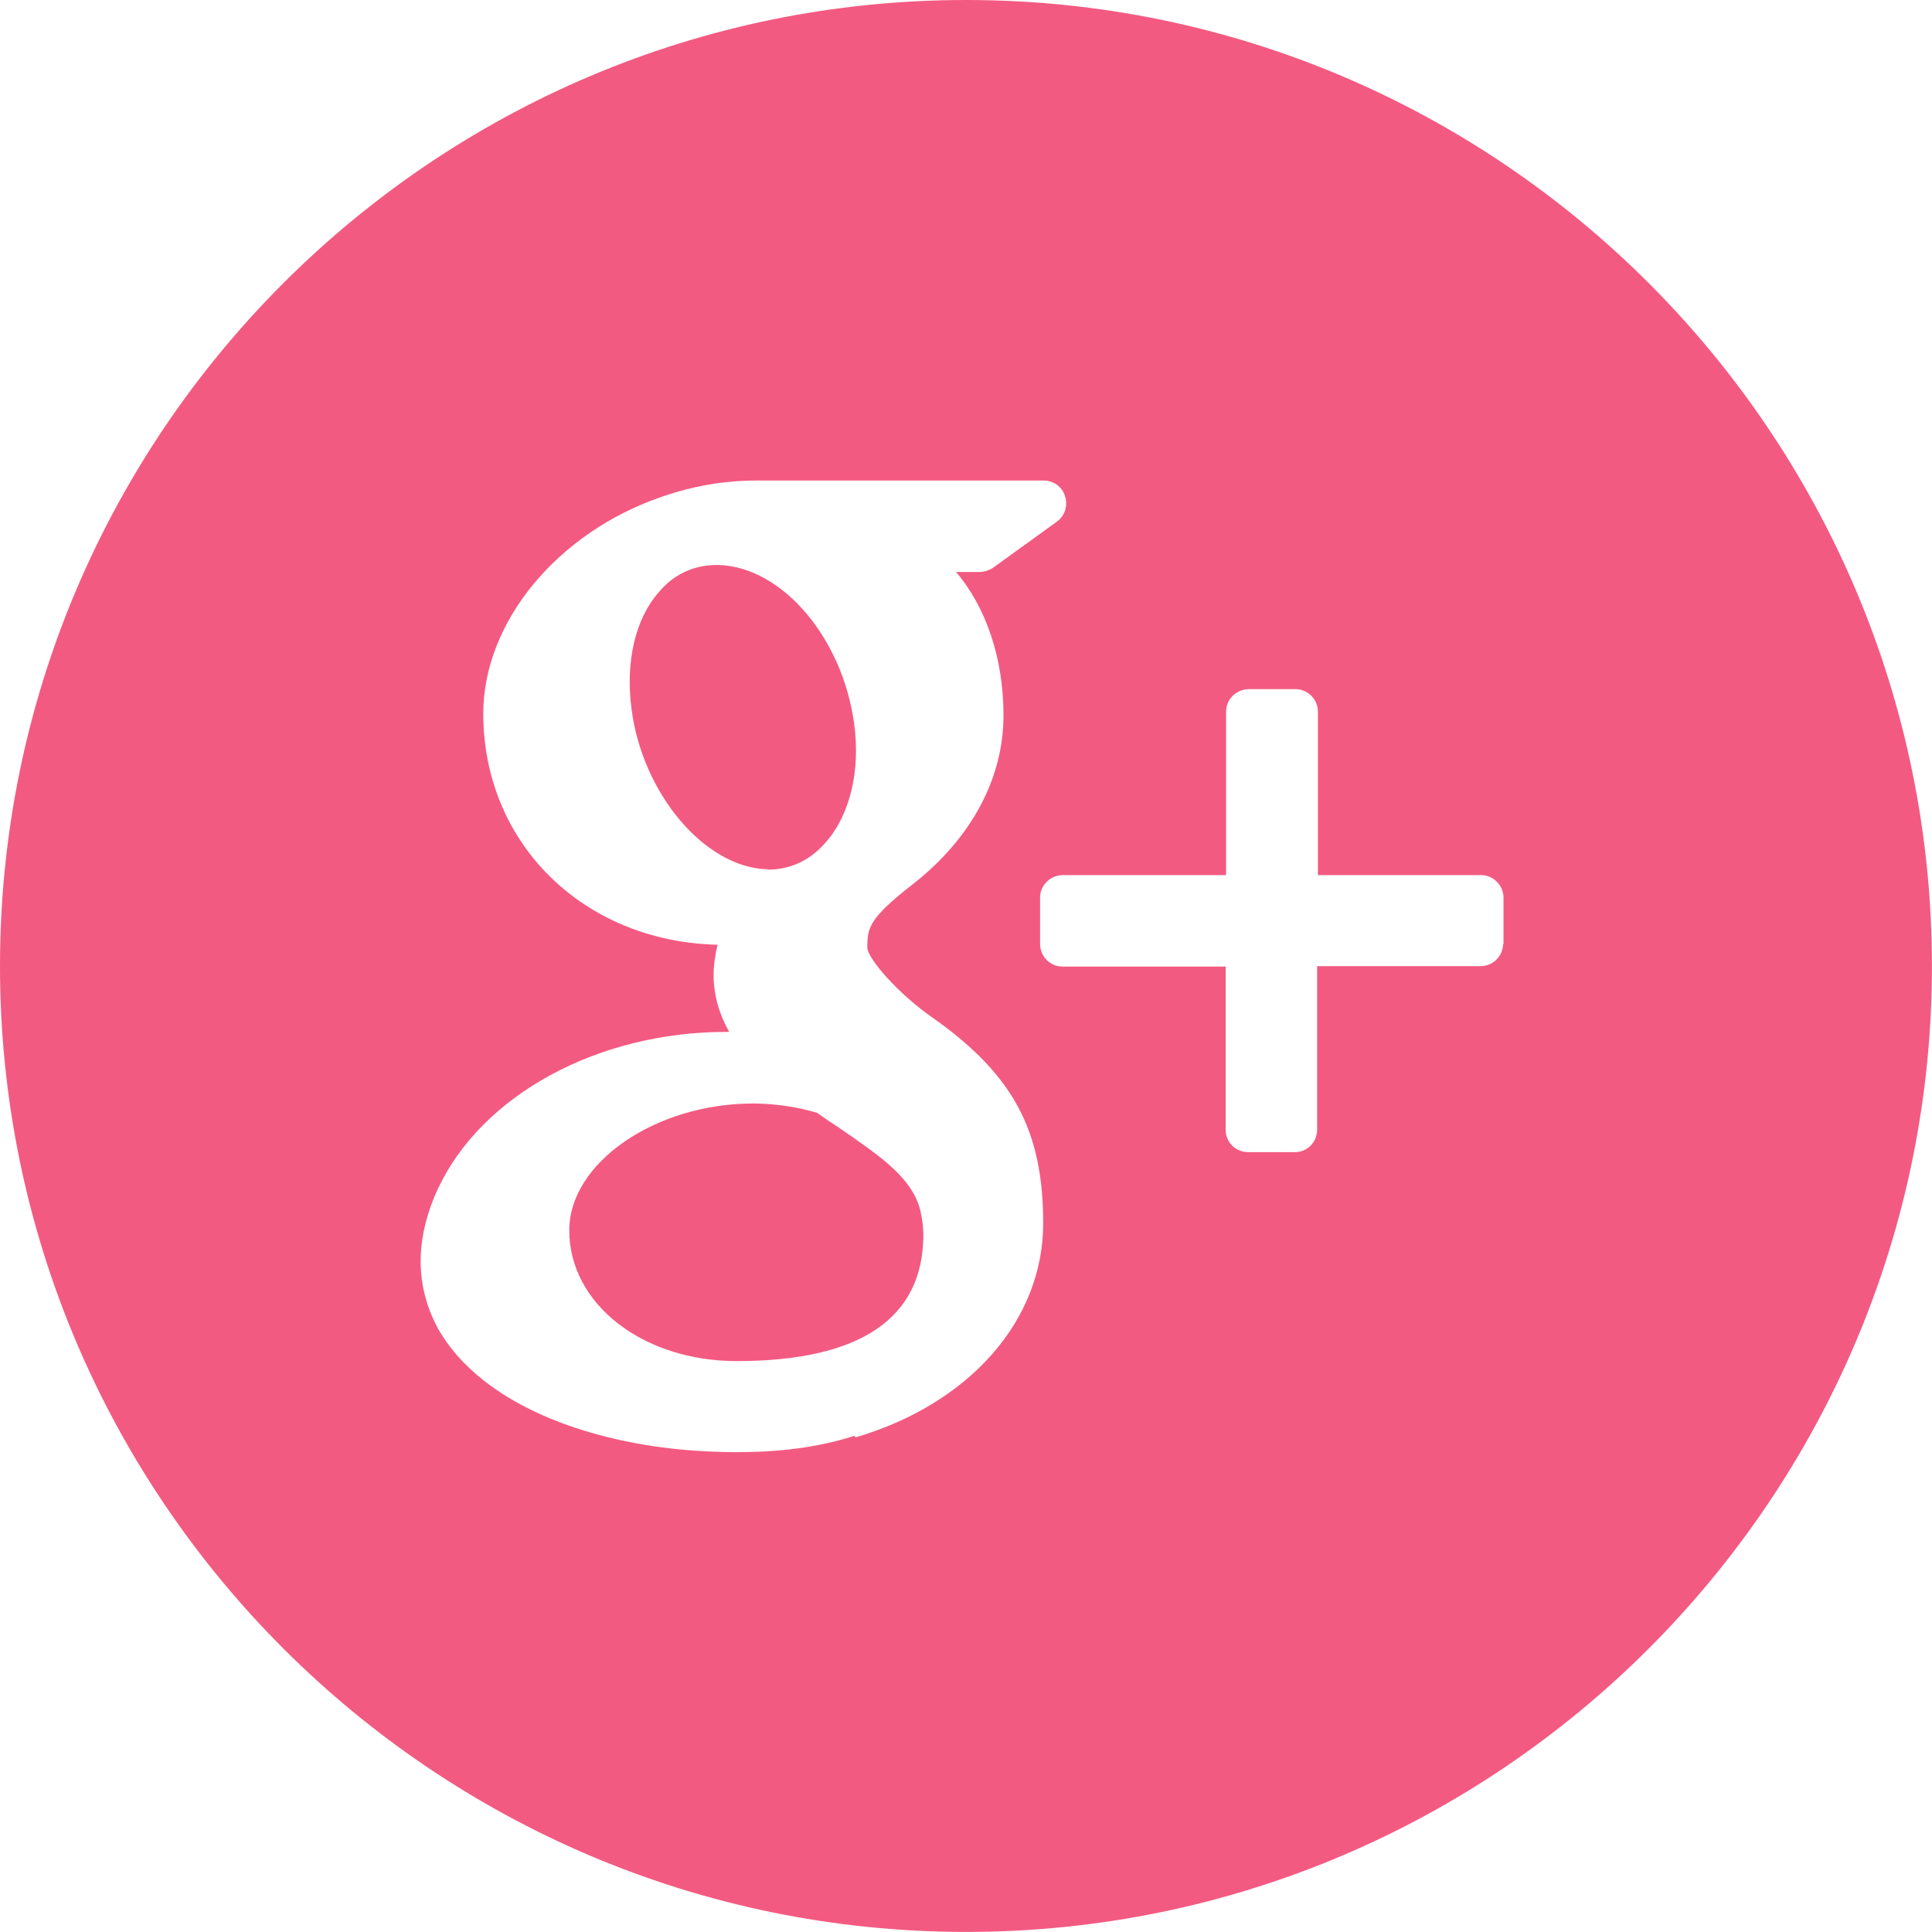 <svg xmlns="http://www.w3.org/2000/svg" width="512" height="512" viewBox="0 0 49.652 49.652" enable-background="new 0 0 49.652 49.652"><g fill="#f35a81"><path d="M21.5 28.94c-.16-.1-.33-.22-.5-.34-.5-.15-1.04-.23-1.58-.24h-.07c-2.5 0-4.72 1.52-4.72 3.26 0 1.9 1.9 3.36 4.3 3.36 3.18 0 4.8-1.1 4.8-3.25 0-.2-.03-.42-.08-.63-.22-.84-1-1.37-2.15-2.16zM19.72 22.35c.6 0 1.1-.24 1.5-.7.62-.7.9-1.84.73-3.06-.3-2.2-1.85-4.02-3.48-4.07h-.06c-.57 0-1.1.24-1.48.7-.6.68-.86 1.78-.7 3 .28 2.18 1.88 4.07 3.48 4.12h.02zM24.83 0C11.13 0 0 11.14 0 24.83 0 38.5 11.14 49.65 24.83 49.65c13.68 0 24.82-11.14 24.82-24.82C49.65 11.13 38.52 0 24.83 0zM21.96 36.9c-.93.3-1.95.42-3 .42-1.2 0-2.34-.13-3.4-.4-2.06-.52-3.58-1.5-4.3-2.77-.3-.55-.45-1.14-.45-1.74 0-.6.16-1.25.45-1.87 1.13-2.4 4.1-4.02 7.4-4.02.02 0 .05 0 .08 0-.26-.46-.4-.95-.4-1.46 0-.26.04-.52.1-.78-3.44-.08-6.02-2.6-6.02-5.94 0-2.35 1.9-4.65 4.58-5.57.8-.28 1.62-.42 2.43-.42h7.4c.24 0 .47.16.54.4.08.24 0 .5-.2.65l-1.66 1.2c-.1.06-.22.1-.34.1h-.6c.77.9 1.22 2.22 1.22 3.68 0 1.62-.82 3.15-2.3 4.32-1.16.9-1.2 1.14-1.2 1.65 0 .28.8 1.2 1.7 1.82 2.06 1.46 2.82 2.9 2.82 5.27 0 2.5-1.9 4.64-4.82 5.5zm16.67-12.65c0 .32-.26.58-.58.58h-4.2v4.2c0 .32-.25.58-.57.58h-1.2c-.32 0-.58-.25-.58-.57v-4.2h-4.2c-.3 0-.57-.25-.57-.58v-1.2c0-.3.26-.57.58-.57h4.2v-4.2c0-.32.26-.58.6-.58h1.18c.32 0 .58.26.58.58v4.2h4.2c.3 0 .57.26.57.58v1.2z"/></g></svg>